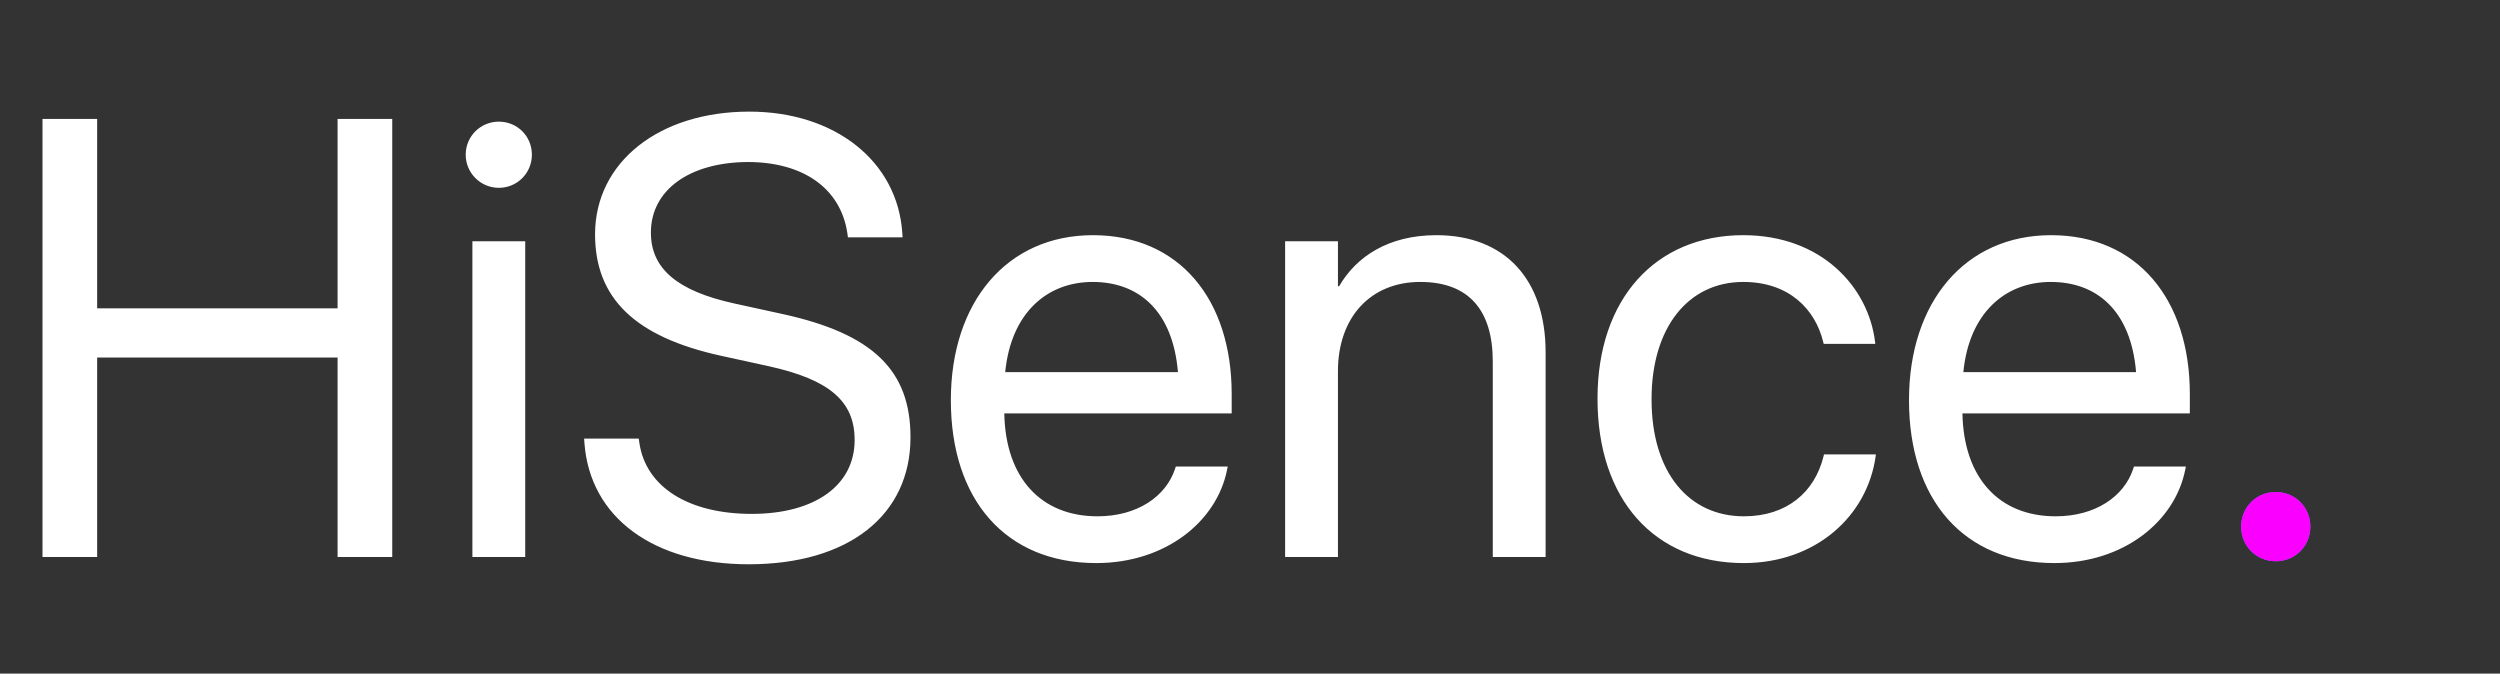 <svg width="193" height="52" viewBox="0 0 193 52" fill="none" xmlns="http://www.w3.org/2000/svg">
<rect x="0" y="0" width="193" height="52" fill="#333333" stroke="none"/>
<path d="M3.281 43H7.5V27.602H26.062V43H30.281V9.18H26.062V23.805H7.5V9.18H3.281V43ZM38.508 14.5C39.938 14.5 41.062 13.352 41.062 11.945C41.062 10.516 39.938 9.391 38.508 9.391C37.102 9.391 35.953 10.516 35.953 11.945C35.953 13.352 37.102 14.5 38.508 14.5ZM36.469 43H40.547V18.625H36.469V43ZM57.797 43.562C65.531 43.562 70.289 39.766 70.289 33.766V33.742C70.289 28.586 67.383 25.773 60.445 24.25L56.695 23.43C52.289 22.469 50.25 20.734 50.25 17.969V17.945C50.25 14.688 53.203 12.531 57.727 12.508C62.016 12.508 64.898 14.547 65.414 17.992L65.461 18.32H69.68L69.656 17.969C69.281 12.438 64.453 8.617 57.844 8.617C50.883 8.617 45.961 12.508 45.938 18.062V18.086C45.938 23.031 49.031 26.008 55.641 27.461L59.391 28.281C64.031 29.312 65.977 30.977 65.977 33.953V33.977C65.977 37.469 62.906 39.672 58.031 39.672C53.133 39.672 49.852 37.586 49.359 34.188L49.312 33.859H45.094L45.117 34.188C45.539 39.977 50.484 43.562 57.797 43.562ZM84.633 43.469C89.953 43.469 93.938 40.281 94.734 36.25L94.781 36.016H90.773L90.703 36.227C90 38.312 87.82 39.859 84.727 39.859C80.391 39.859 77.625 36.93 77.531 31.914H95.086V30.414C95.086 23.102 91.031 18.156 84.375 18.156C77.719 18.156 73.406 23.336 73.406 30.883V30.906C73.406 38.57 77.625 43.469 84.633 43.469ZM84.352 21.766C87.914 21.766 90.539 23.992 90.938 28.727H77.602C78.047 24.18 80.812 21.766 84.352 21.766ZM99.211 43H103.289V28.656C103.289 24.508 105.797 21.766 109.641 21.766C113.391 21.766 115.242 23.945 115.242 27.906V43H119.32V27.18C119.32 21.625 116.227 18.156 110.883 18.156C107.18 18.156 104.695 19.82 103.383 22.094H103.289V18.625H99.211V43ZM134.625 43.469C140.133 43.469 144.141 39.883 144.797 35.242L144.82 35.078H140.812L140.766 35.266C140.086 37.984 137.953 39.859 134.625 39.859C130.406 39.859 127.5 36.508 127.5 30.836V30.812C127.5 25.281 130.336 21.766 134.578 21.766C138.164 21.766 140.133 23.922 140.742 26.359L140.789 26.547H144.773L144.75 26.359C144.234 22.188 140.648 18.156 134.578 18.156C127.805 18.156 123.328 23.078 123.328 30.766V30.789C123.328 38.547 127.711 43.469 134.625 43.469ZM158.602 43.469C163.922 43.469 167.906 40.281 168.703 36.25L168.75 36.016H164.742L164.672 36.227C163.969 38.312 161.789 39.859 158.695 39.859C154.359 39.859 151.594 36.93 151.5 31.914H169.055V30.414C169.055 23.102 165 18.156 158.344 18.156C151.688 18.156 147.375 23.336 147.375 30.883V30.906C147.375 38.57 151.594 43.469 158.602 43.469ZM158.32 21.766C161.883 21.766 164.508 23.992 164.906 28.727H151.57C152.016 24.18 154.781 21.766 158.32 21.766Z" fill="white"/>
<path d="M175.688 43.328C177.188 43.328 178.359 42.156 178.359 40.656C178.359 39.156 177.188 37.984 175.688 37.984C174.188 37.984 173.016 39.156 173.016 40.656C173.016 42.156 174.188 43.328 175.688 43.328Z" fill="#5C7FFD"/>
<path d="M175.688 43.328C177.188 43.328 178.359 42.156 178.359 40.656C178.359 39.156 177.188 37.984 175.688 37.984C174.188 37.984 173.016 39.156 173.016 40.656C173.016 42.156 174.188 43.328 175.688 43.328Z" fill="#FA00FF"/>
</svg>
